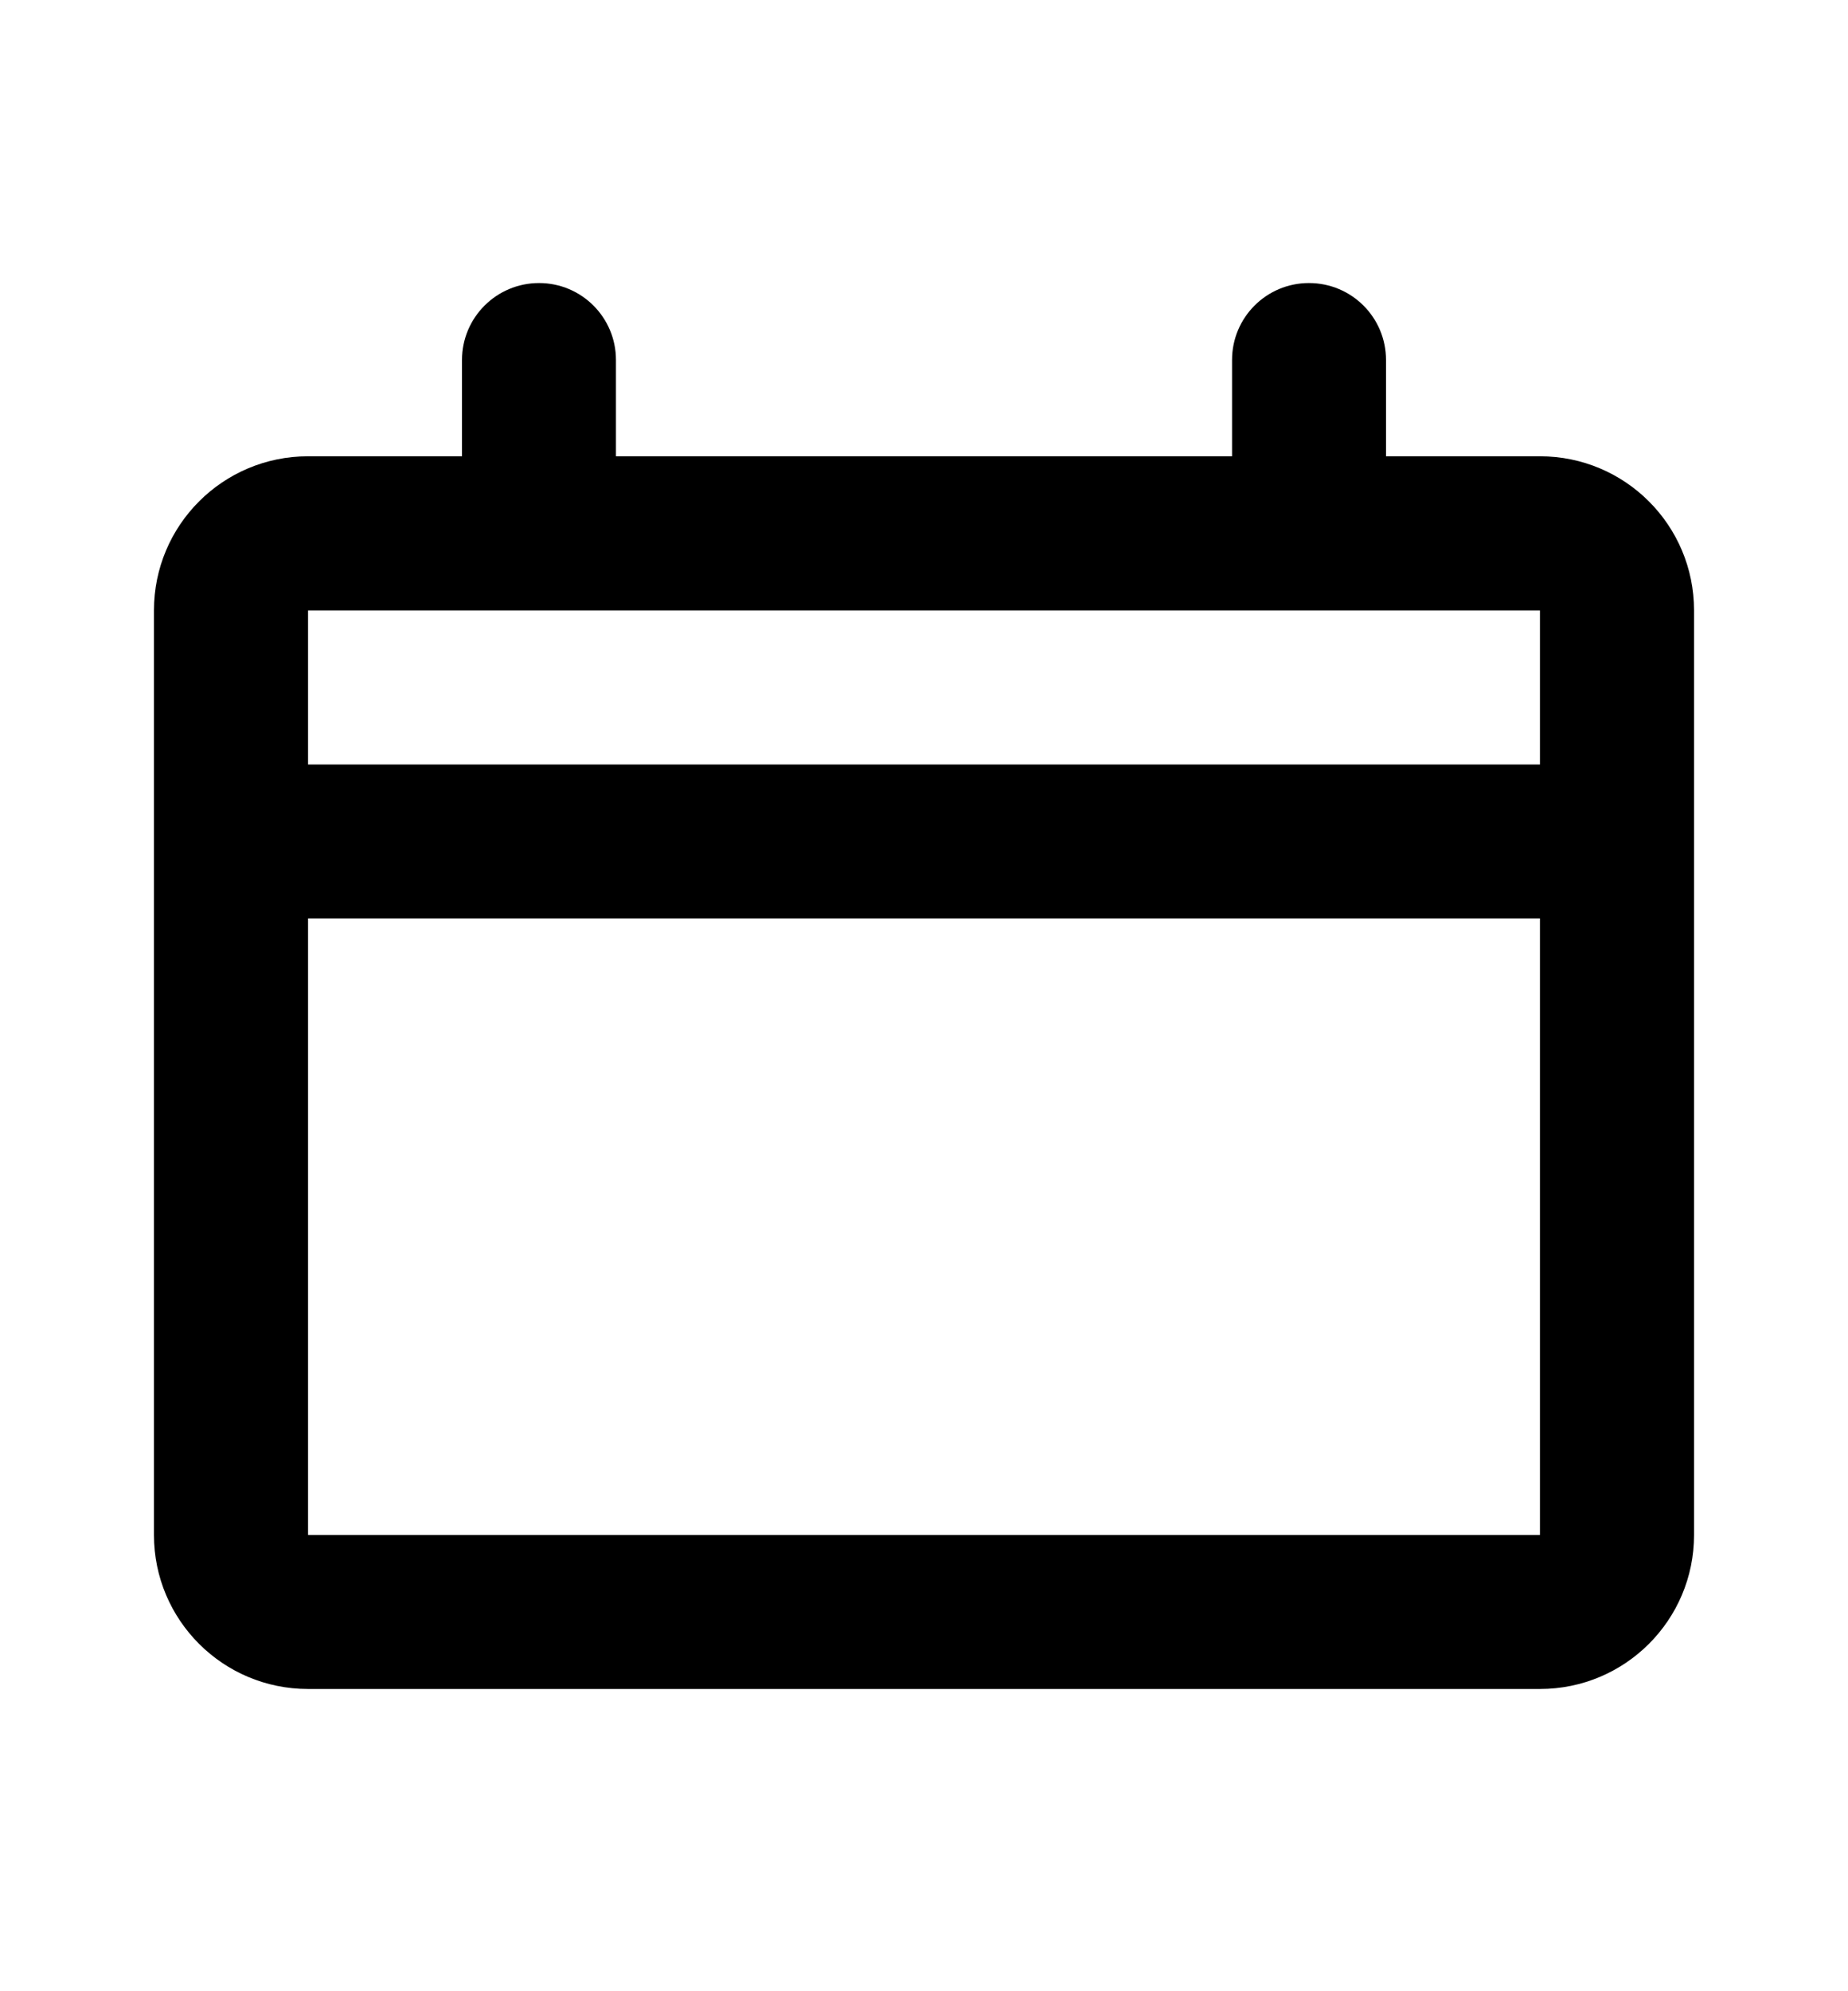 <svg width="13" height="14" viewBox="0 0 13 14" fill="none" xmlns="http://www.w3.org/2000/svg">
<path fill-rule="evenodd" clip-rule="evenodd" d="M2.167 3.208H3.25V2.531C3.25 2.232 3.493 1.99 3.792 1.99C4.091 1.99 4.333 2.232 4.333 2.531V3.208H8.667V2.531C8.667 2.232 8.909 1.99 9.208 1.99C9.508 1.99 9.75 2.232 9.75 2.531V3.208H10.833C11.432 3.208 11.917 3.693 11.917 4.292V10.792C11.917 11.39 11.432 11.875 10.833 11.875H2.167C1.568 11.875 1.083 11.39 1.083 10.792V4.292C1.083 3.693 1.568 3.208 2.167 3.208ZM2.167 10.792V6.458H10.833V10.792H2.167ZM10.833 4.292V5.375H2.167V4.292H10.833Z" fill="black"/>
</svg>
